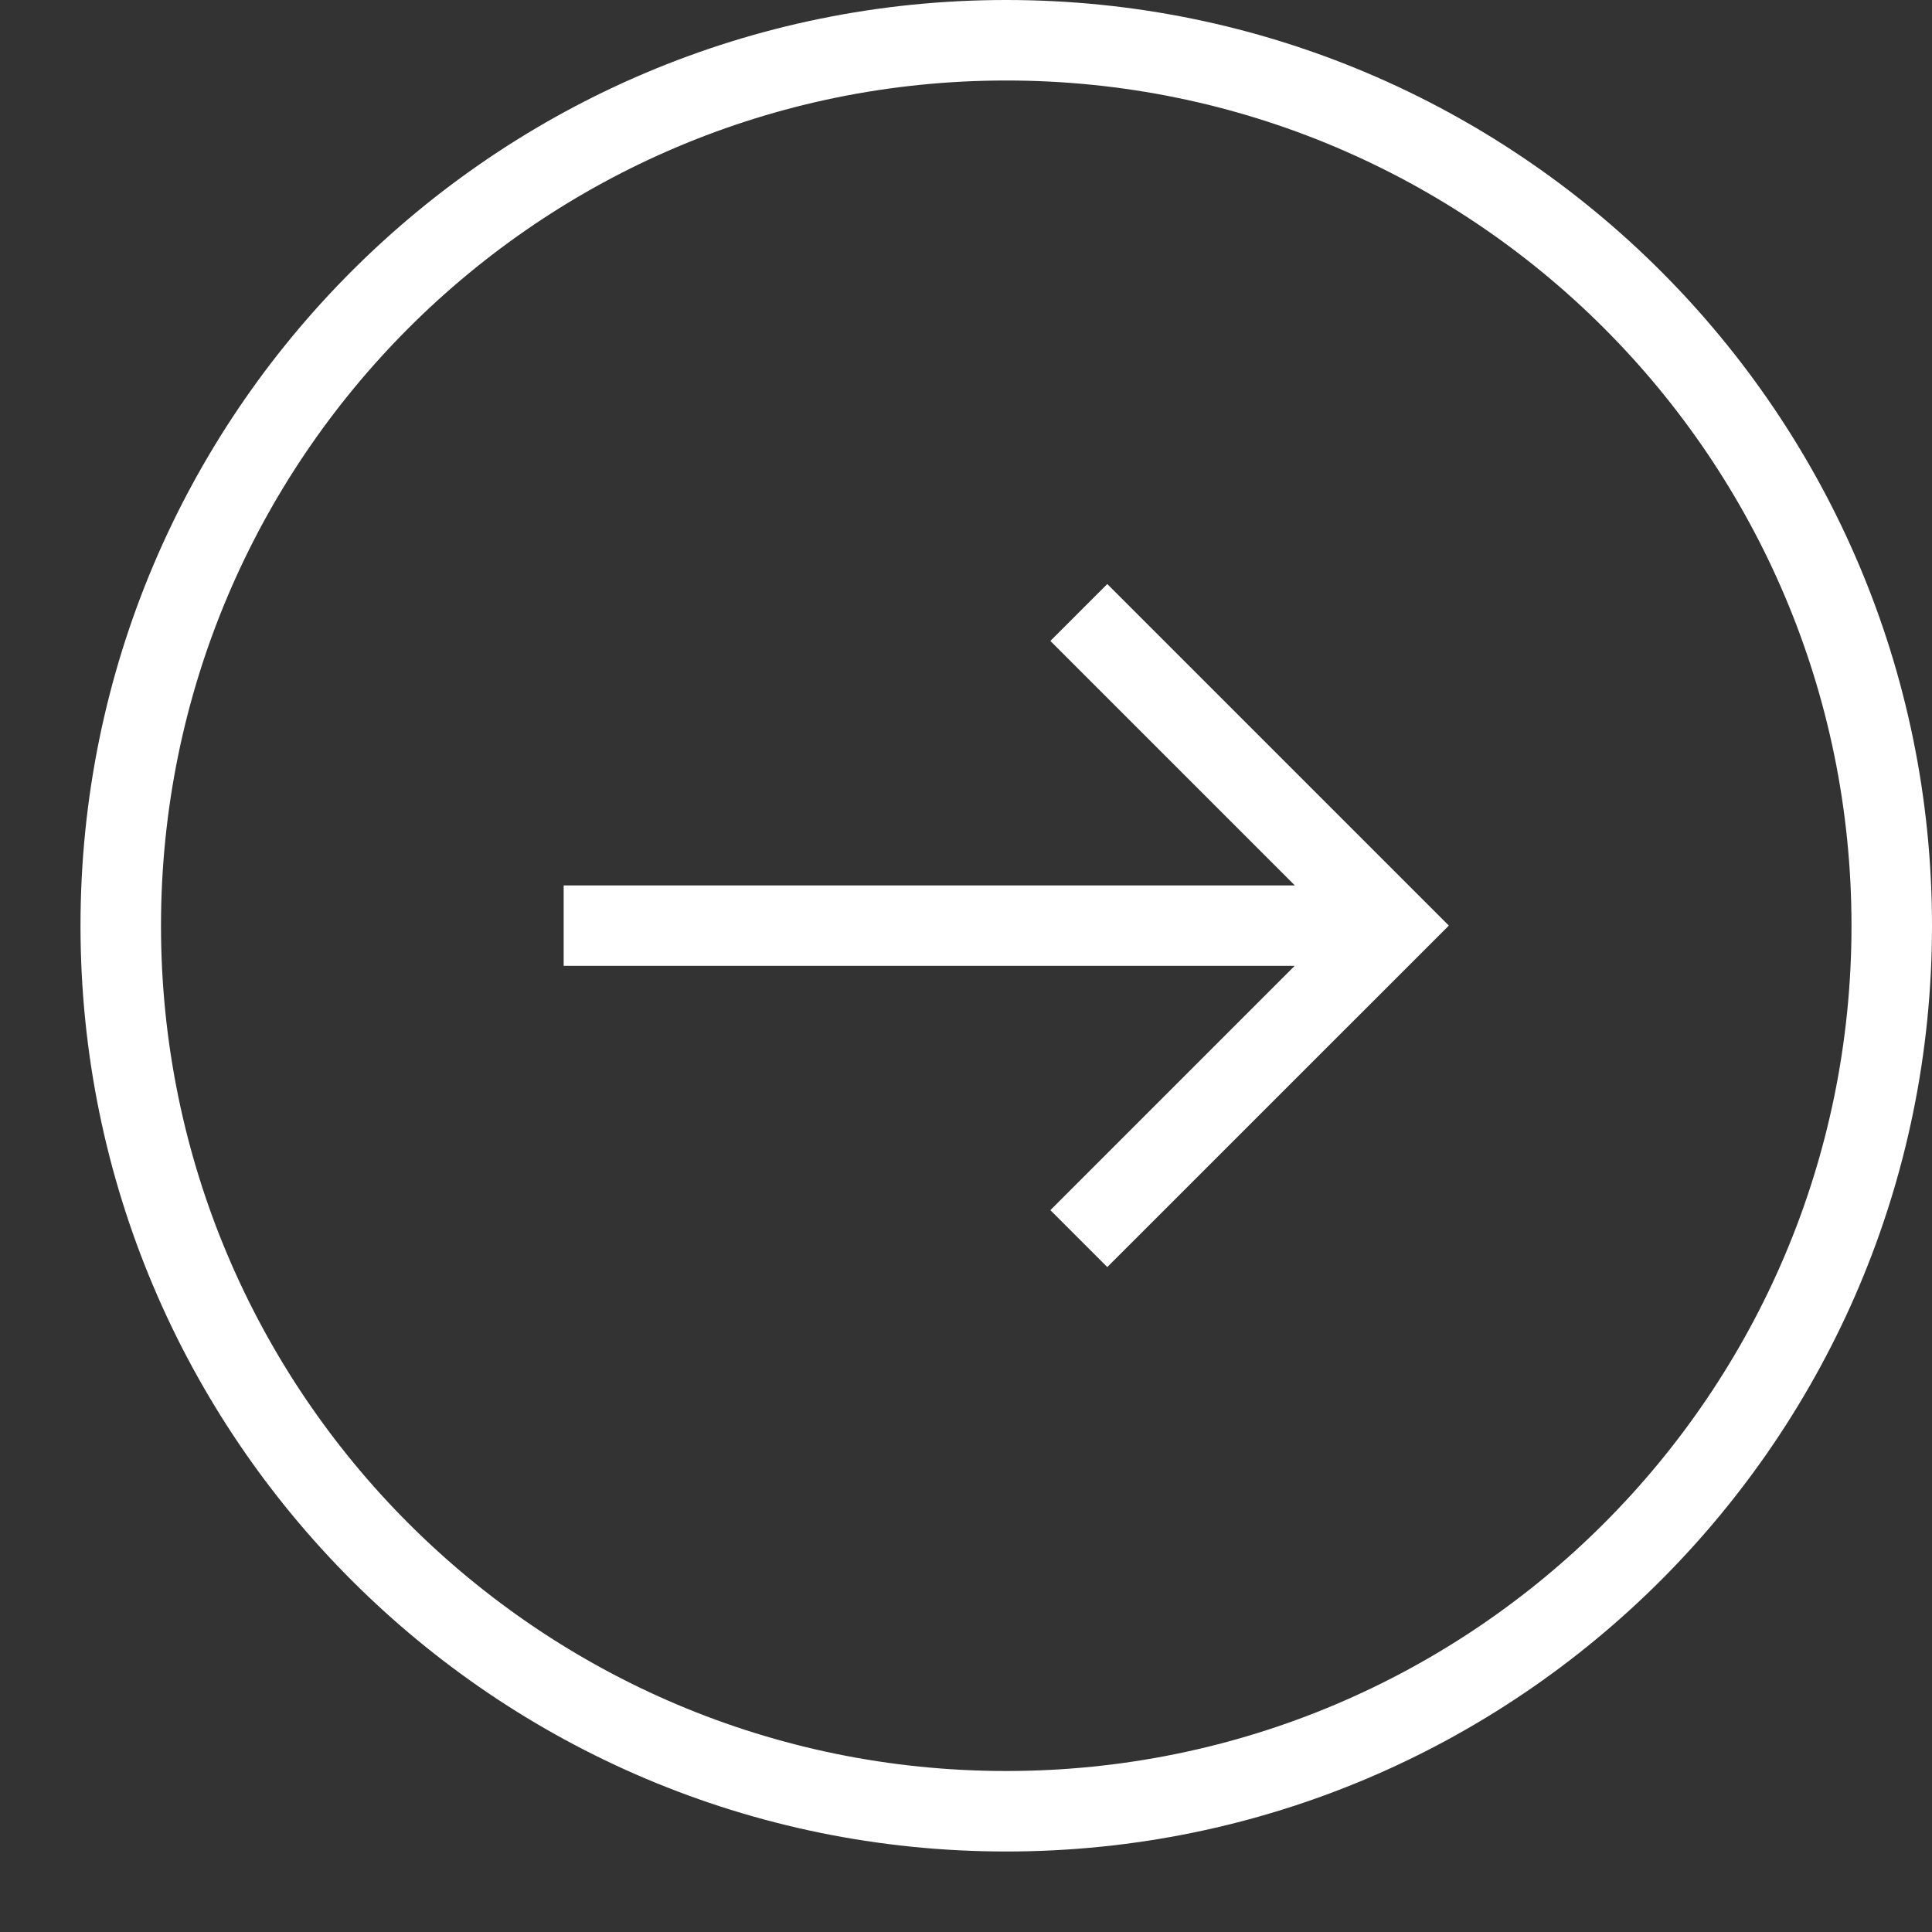 <?xml version="1.0" ?><svg height="24px" version="1.1" viewBox="0 0 24 24" width="24px" xmlns="http://www.w3.org/2000/svg" xmlns:sketch="http://www.bohemiancoding.com/sketch/ns" xmlns:xlink="http://www.w3.org/1999/xlink"><rect x="0" y="0" width="24" height="24" fill="#333333" stroke="none"/><title/><desc/><defs/><g fill="none" fill-rule="evenodd" id="miu" stroke="none" stroke-width="1"><g id="Artboard-1" transform="translate(-287, -155)"><g id="slice" transform="translate(215, 119)"/><path d="M303.083,166.998 L300.048,170.033 L300.755,170.74 L304.998,166.498 L300.755,162.255 L300.048,162.962 L303.085,165.999 L294.002,165.999 L294.002,166.998 L303.083,166.998 Z M288,166.5 C288,160.149 293.149,155 299.5,155 C305.851,155 311,160.149 311,166.5 C311,172.851 305.851,178 299.5,178 C293.149,178 288,172.851 288,166.5 Z M310,166.5 C310,160.701 305.299,156 299.5,156 C293.701,156 289,160.701 289,166.5 C289,172.299 293.701,177 299.5,177 C305.299,177 310,172.299 310,166.5 Z" fill="#ffffff" id="circle-arrow_forward-next-outline-stroke"/></g></g></svg>